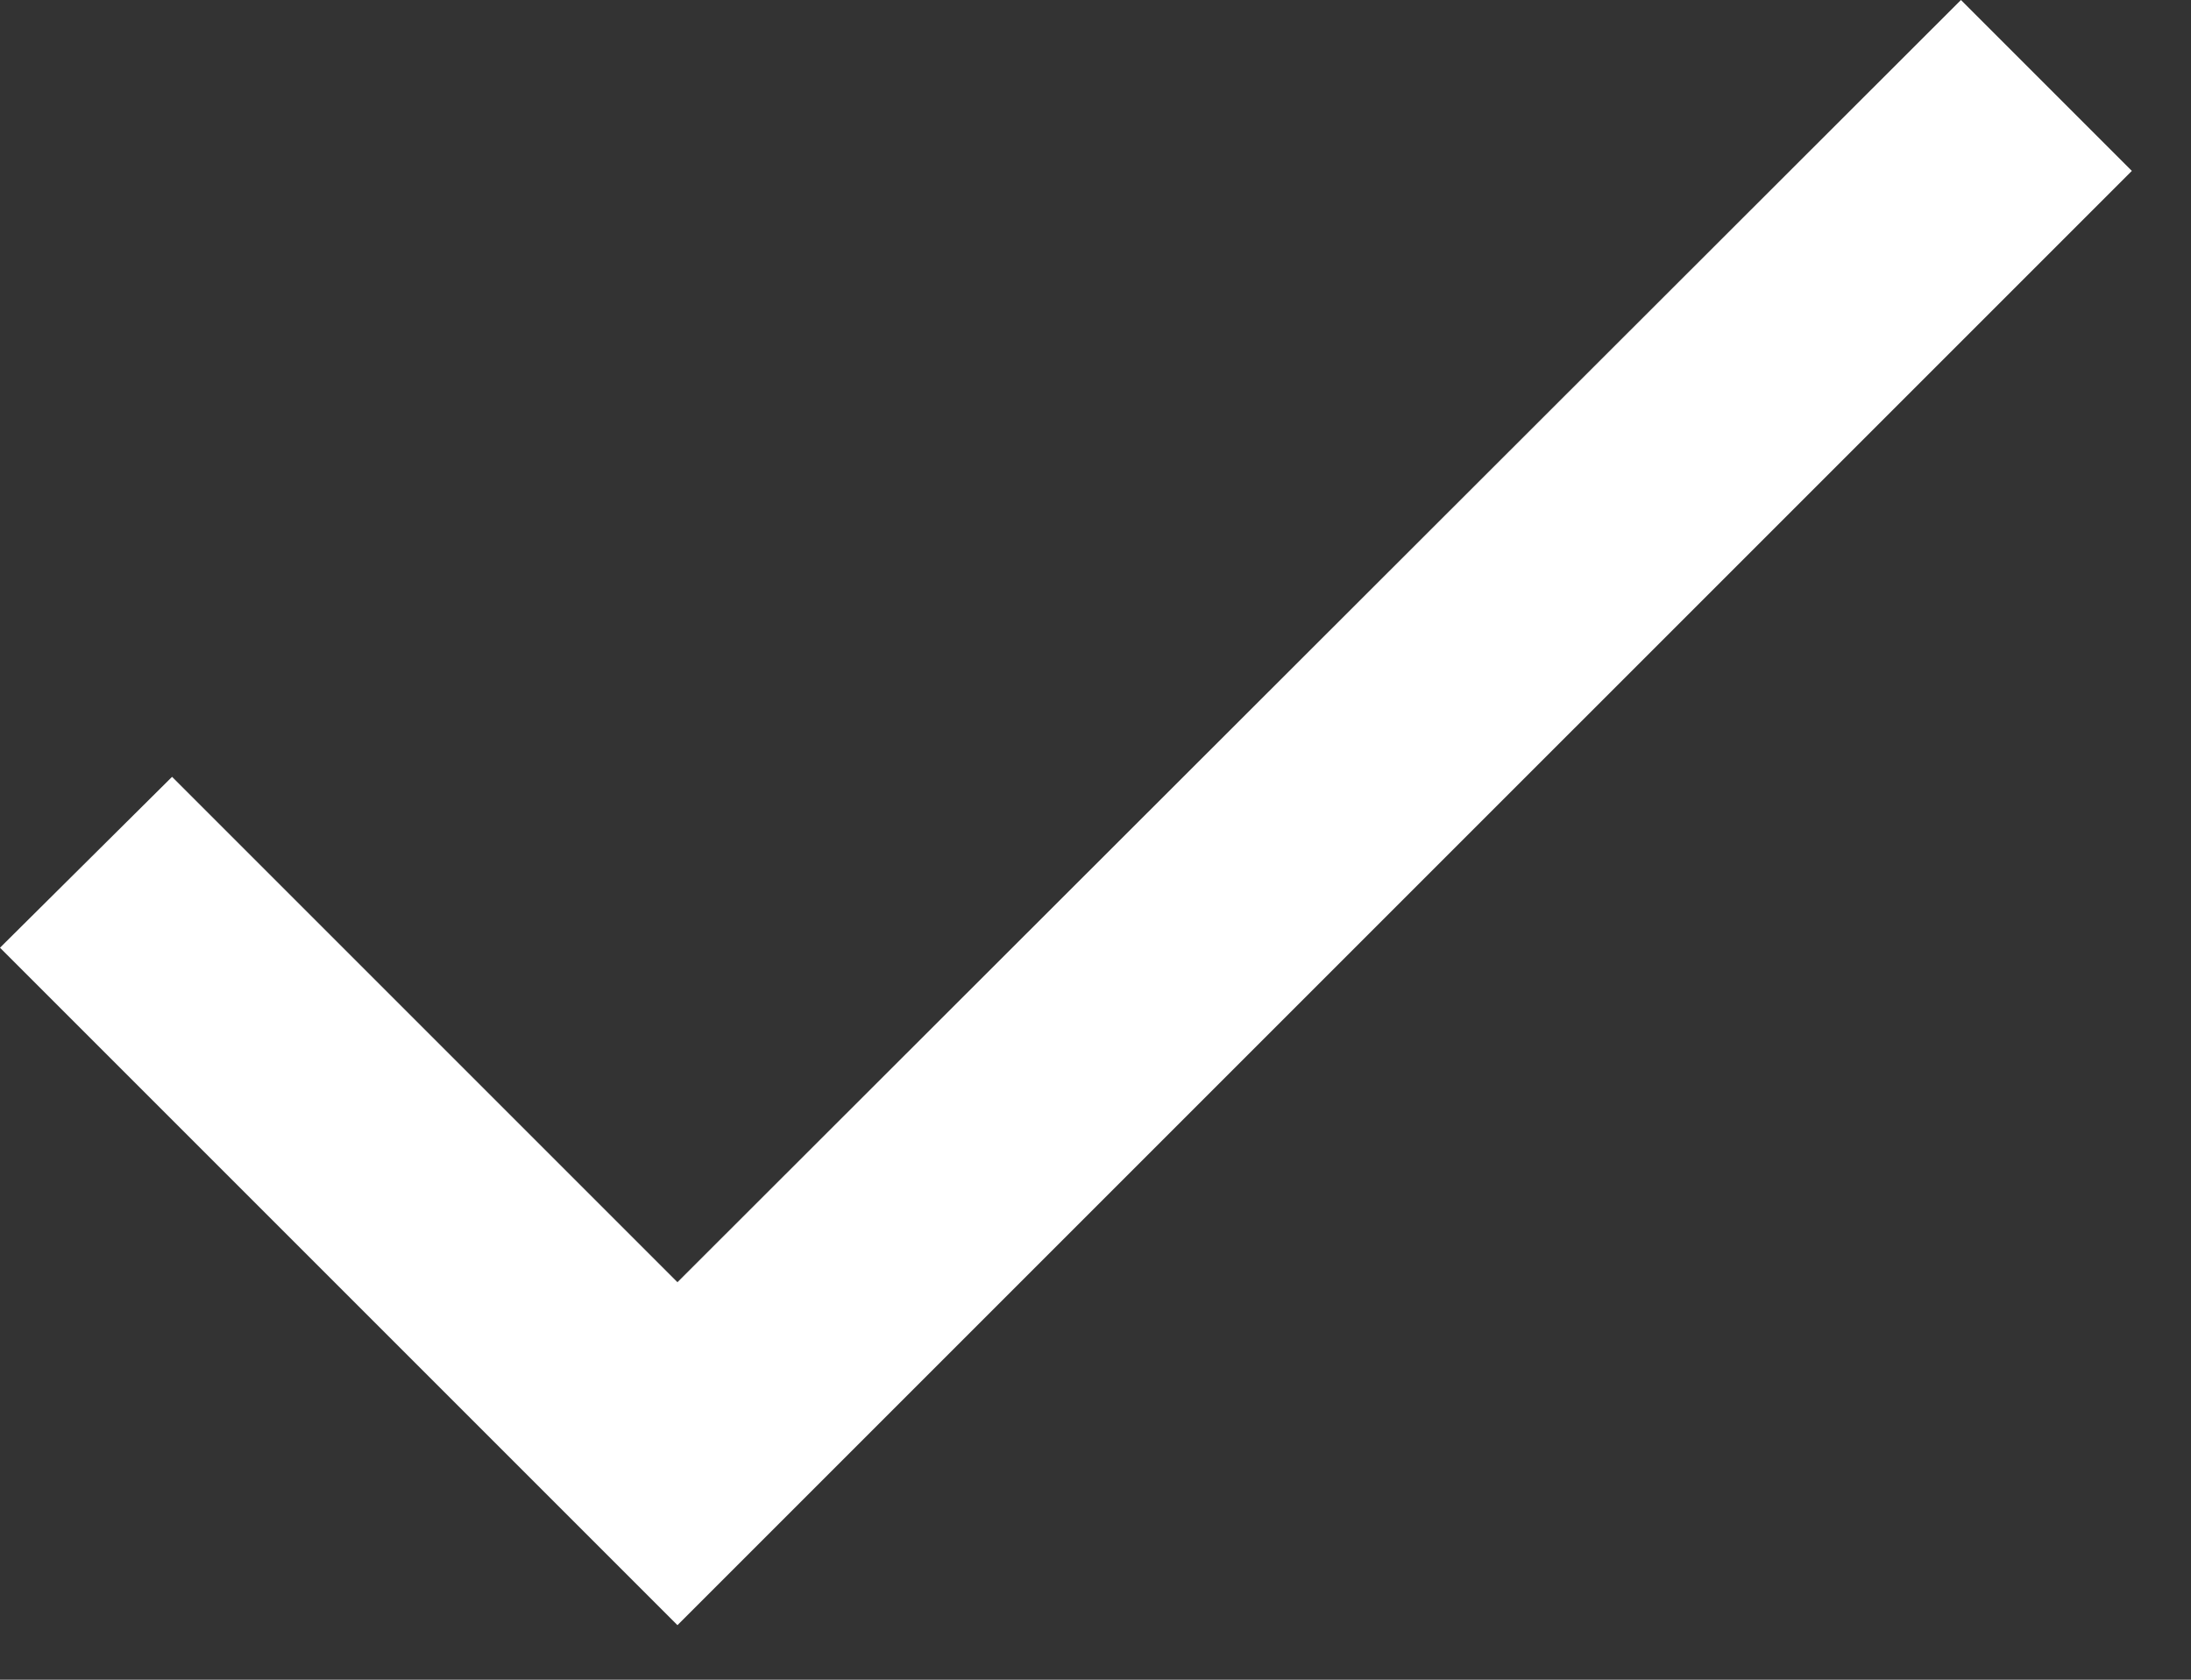 <svg width="30" height="23" viewBox="0 0 30 23" fill="none" xmlns="http://www.w3.org/2000/svg">
<rect x="0" y="0" width="30" height="23" fill="#333333" stroke="none"/>
<path d="M9.276 17.557L2.356 10.637L0 12.977L9.276 22.253L29.19 2.34L26.85 0L9.276 17.557Z" fill="white"/>
</svg>
